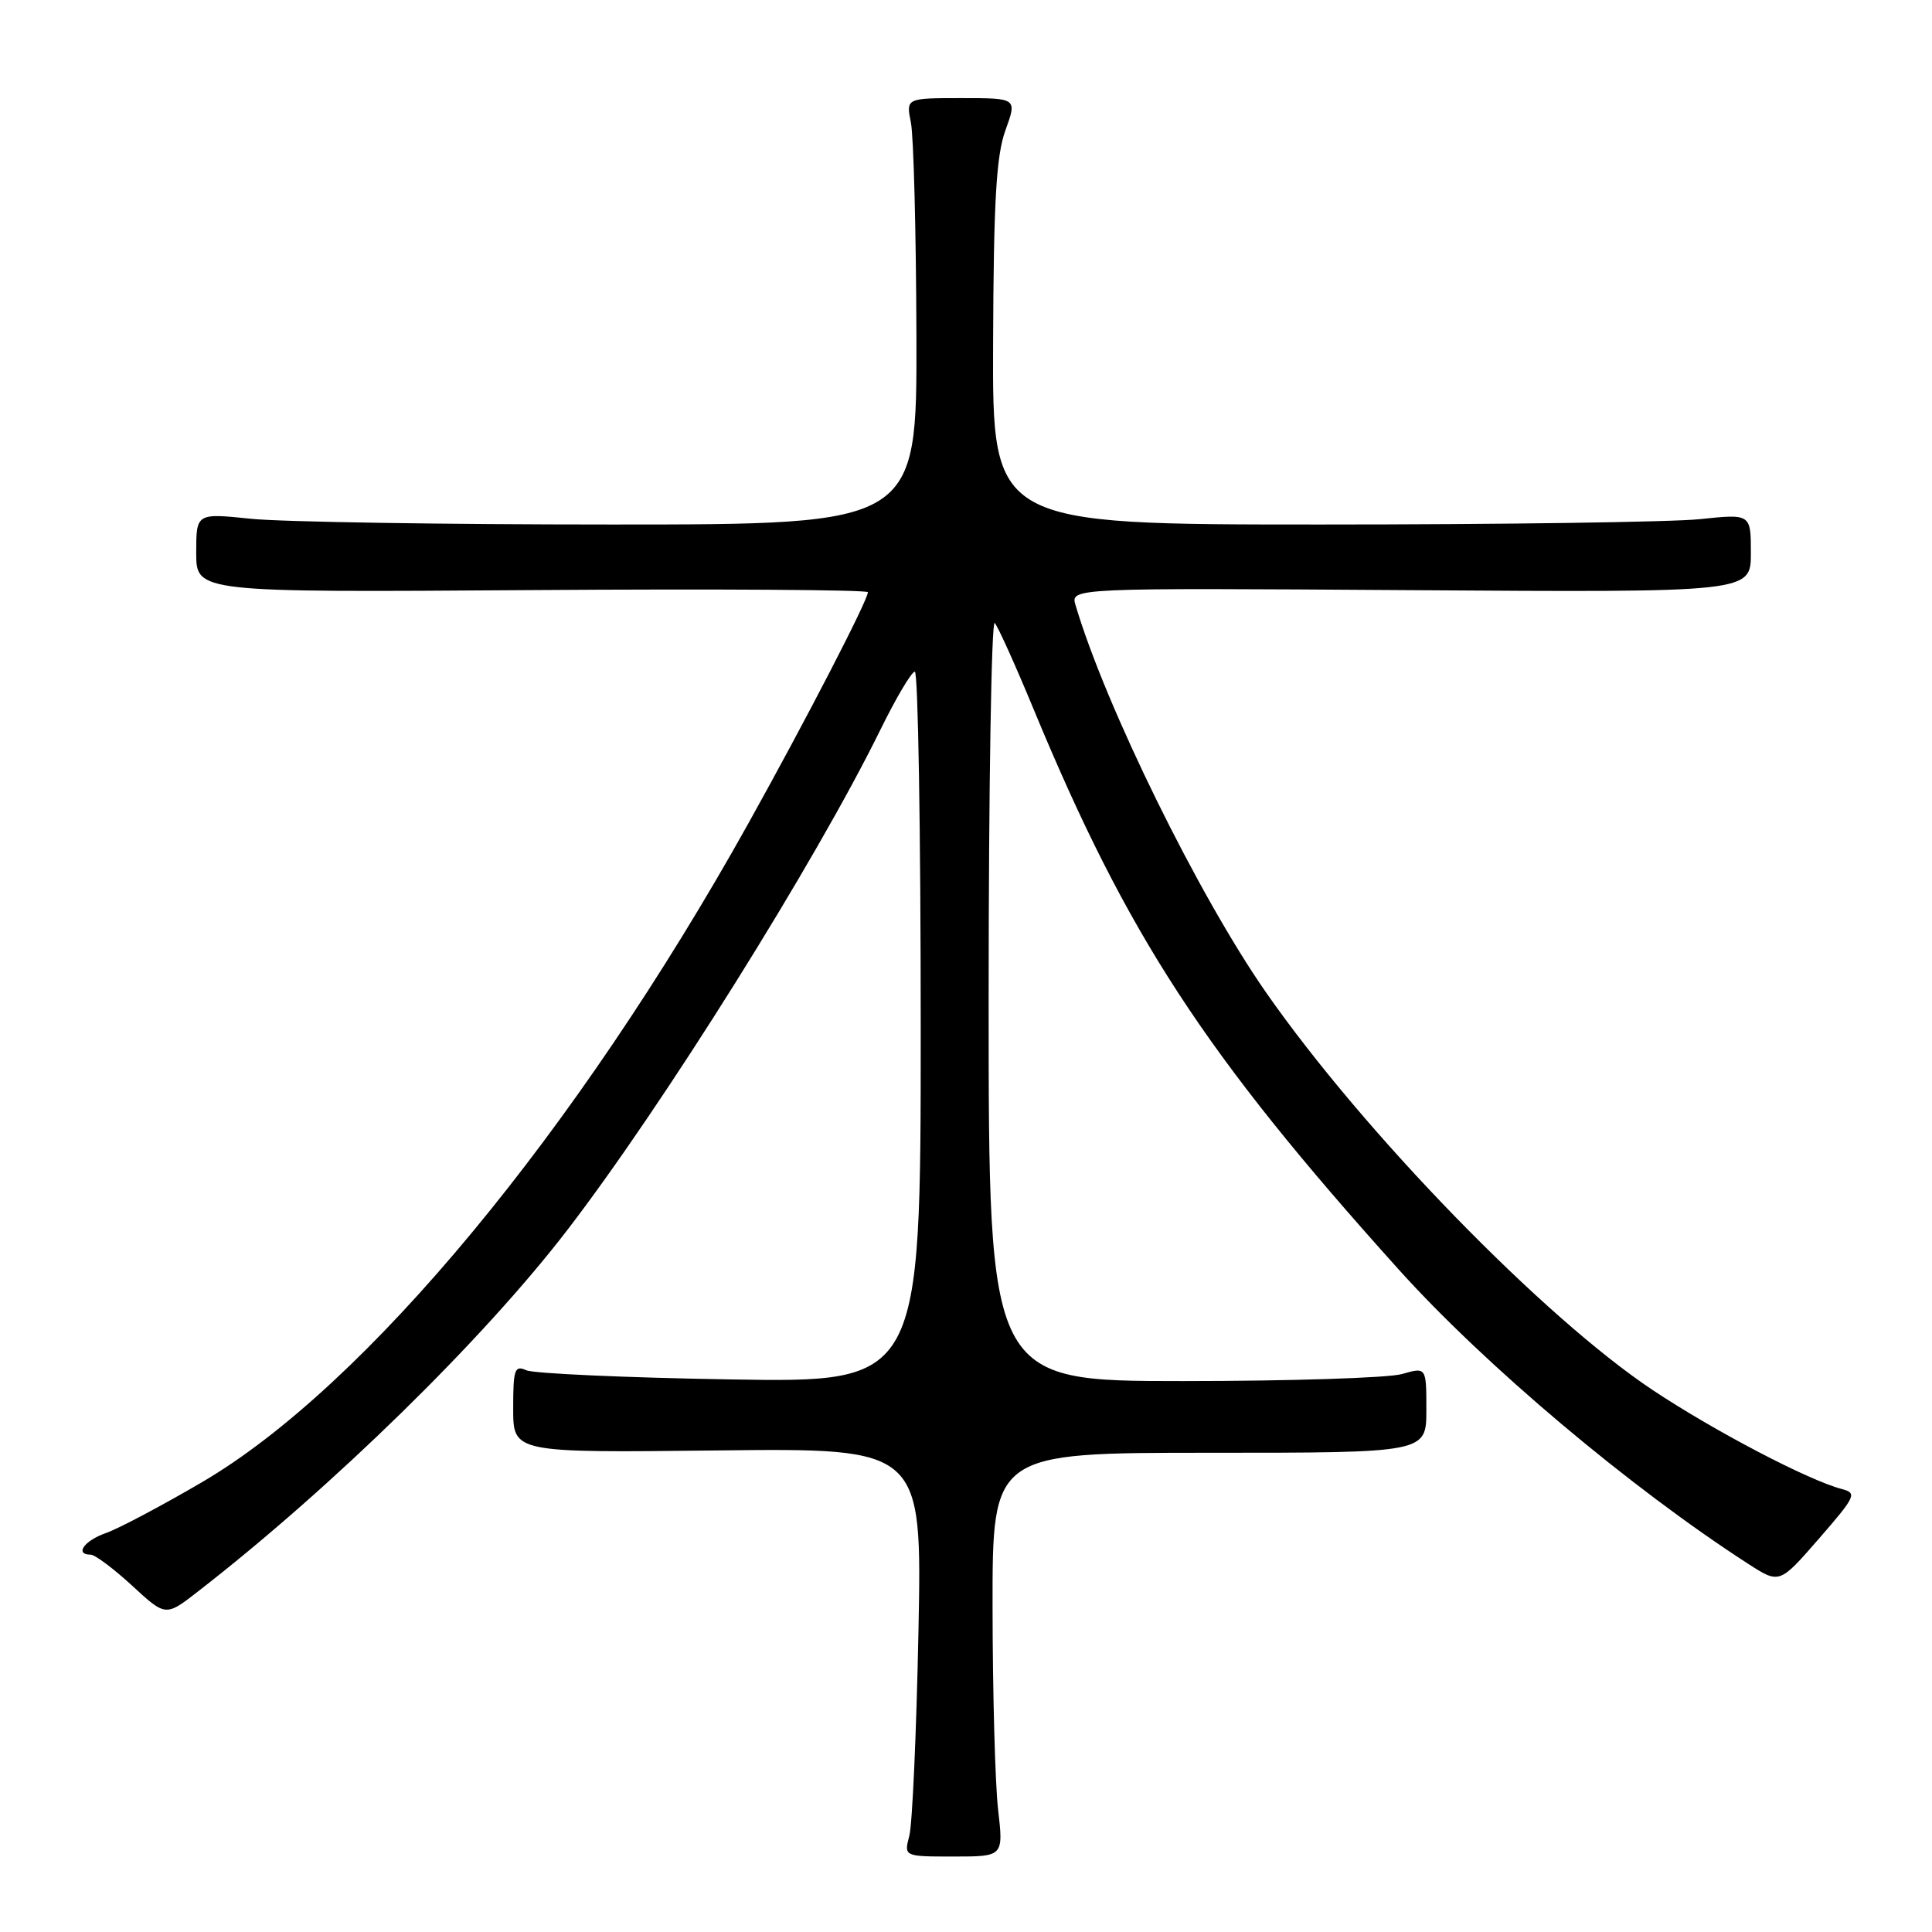 <?xml version="1.0" encoding="UTF-8" standalone="no"?>
<!DOCTYPE svg PUBLIC "-//W3C//DTD SVG 1.1//EN" "http://www.w3.org/Graphics/SVG/1.1/DTD/svg11.dtd" >
<svg xmlns="http://www.w3.org/2000/svg" xmlns:xlink="http://www.w3.org/1999/xlink" version="1.1" viewBox="0 0 256 256">
 <g >
 <path fill="currentColor"
d=" M 132.25 239.75 C 131.86 236.31 131.53 224.28 131.52 213.00 C 131.50 192.50 131.50 192.50 160.25 192.50 C 189.00 192.50 189.00 192.50 189.00 186.82 C 189.00 181.14 189.00 181.14 185.76 182.07 C 183.97 182.58 170.92 183.00 156.76 183.00 C 131.00 183.00 131.00 183.00 131.00 132.30 C 131.00 104.42 131.37 82.03 131.81 82.55 C 132.26 83.07 134.58 88.22 136.97 94.00 C 149.37 123.94 159.57 139.59 185.33 168.21 C 196.75 180.90 216.03 197.14 231.65 207.22 C 235.79 209.89 235.79 209.89 241.02 203.88 C 245.89 198.28 246.10 197.84 244.07 197.31 C 239.63 196.15 227.23 189.66 219.05 184.23 C 204.51 174.56 180.71 150.09 167.74 131.48 C 158.83 118.69 146.50 93.62 142.52 80.20 C 141.83 77.90 141.83 77.90 186.92 78.20 C 232.00 78.50 232.00 78.50 232.00 73.29 C 232.00 68.08 232.00 68.08 225.25 68.79 C 221.54 69.18 198.93 69.50 175.00 69.50 C 131.50 69.50 131.50 69.50 131.59 45.50 C 131.66 26.57 132.01 20.60 133.23 17.25 C 134.77 13.00 134.77 13.00 127.41 13.00 C 120.05 13.00 120.05 13.00 120.70 16.25 C 121.06 18.04 121.39 30.75 121.43 44.50 C 121.50 69.50 121.50 69.50 81.00 69.50 C 58.73 69.50 37.24 69.16 33.25 68.74 C 26.00 67.99 26.00 67.99 26.00 73.24 C 26.00 78.50 26.00 78.50 70.50 78.19 C 94.97 78.02 115.00 78.15 115.00 78.47 C 115.00 79.53 106.83 95.34 99.22 109.00 C 76.42 149.93 48.42 183.71 26.78 196.39 C 21.43 199.52 15.69 202.56 14.03 203.14 C 11.15 204.14 9.85 206.00 12.02 206.00 C 12.58 206.00 15.05 207.85 17.50 210.10 C 21.95 214.21 21.95 214.21 26.22 210.89 C 44.04 197.06 64.03 177.50 75.16 163.00 C 87.83 146.51 108.02 114.26 116.63 96.75 C 118.72 92.49 120.79 89.00 121.22 89.00 C 121.65 89.00 122.00 110.19 122.00 136.10 C 122.00 183.20 122.00 183.20 96.75 182.78 C 82.86 182.55 70.71 182.00 69.75 181.57 C 68.19 180.87 68.00 181.43 68.00 186.64 C 68.00 192.50 68.00 192.50 95.09 192.19 C 122.18 191.88 122.18 191.88 121.70 216.19 C 121.43 229.56 120.89 241.74 120.49 243.25 C 119.77 246.00 119.77 246.00 126.37 246.00 C 132.97 246.00 132.97 246.00 132.25 239.75 Z "/>
</g>
</svg>
